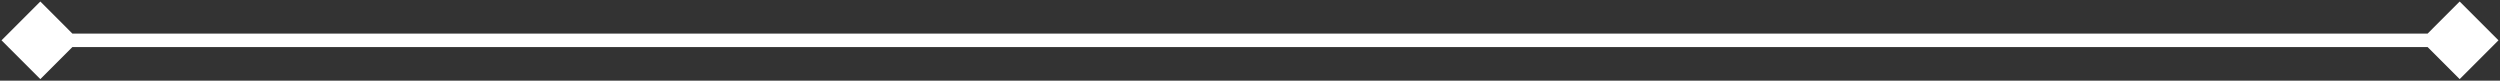 <svg width="558" height="18" viewBox="0 0 558 18" fill="none" xmlns="http://www.w3.org/2000/svg">
<rect x="0" y="0" width="558" height="18" fill="#333333" stroke="none"/>
<path d="M0.34 9L9 17.66L17.66 9L9 0.34L0.34 9ZM557.66 9L549 0.34L540.34 9L549 17.66L557.66 9ZM9 10.5C9.749 10.5 10.497 10.5 11.243 10.5C11.99 10.5 12.736 10.5 13.48 10.5C14.225 10.5 14.968 10.5 15.711 10.5C16.453 10.5 17.195 10.5 17.935 10.5C18.676 10.5 19.415 10.5 20.153 10.5C20.892 10.5 21.629 10.5 22.365 10.5C23.101 10.5 23.837 10.5 24.571 10.5C25.305 10.5 26.038 10.5 26.77 10.5C27.502 10.5 28.233 10.5 28.963 10.5C29.693 10.5 30.422 10.5 31.15 10.5C31.878 10.5 32.604 10.5 33.33 10.5C34.056 10.5 34.781 10.5 35.504 10.5C36.228 10.5 36.951 10.5 37.672 10.5C38.394 10.5 39.115 10.5 39.834 10.5C40.554 10.5 41.272 10.5 41.99 10.5C42.707 10.5 43.424 10.5 44.139 10.5C44.855 10.5 45.569 10.5 46.282 10.5C46.996 10.5 47.708 10.5 48.419 10.5C49.131 10.5 49.841 10.5 50.55 10.5C51.26 10.5 51.968 10.5 52.675 10.5C53.382 10.5 54.088 10.5 54.794 10.5C55.499 10.5 56.203 10.5 56.906 10.5C57.609 10.5 58.311 10.5 59.012 10.5C59.713 10.5 60.413 10.5 61.112 10.5C61.811 10.5 62.509 10.5 63.206 10.5C63.903 10.5 64.599 10.5 65.294 10.5C65.989 10.5 66.683 10.5 67.376 10.5C68.069 10.5 68.76 10.5 69.451 10.5C70.142 10.5 70.832 10.5 71.521 10.5C72.21 10.5 72.897 10.5 73.584 10.5C74.271 10.5 74.957 10.5 75.641 10.5C76.326 10.5 77.01 10.5 77.693 10.5C78.375 10.5 79.057 10.5 79.738 10.5C80.418 10.5 81.098 10.5 81.777 10.5C82.456 10.5 83.133 10.5 83.81 10.5C84.487 10.5 85.162 10.5 85.837 10.5C86.512 10.5 87.185 10.5 87.858 10.5C88.531 10.5 89.202 10.5 89.873 10.5C90.543 10.5 91.213 10.5 91.882 10.5C92.55 10.5 93.218 10.5 93.885 10.5C94.551 10.5 95.217 10.5 95.882 10.5C96.546 10.5 97.21 10.5 97.872 10.5C98.535 10.5 99.197 10.5 99.857 10.5C100.518 10.5 101.178 10.5 101.836 10.5C102.495 10.5 103.152 10.5 103.809 10.5C104.466 10.5 105.121 10.5 105.776 10.5C106.431 10.5 107.084 10.5 107.737 10.5C108.39 10.5 109.041 10.5 109.692 10.5C110.343 10.5 110.992 10.5 111.641 10.5C112.29 10.5 112.938 10.5 113.584 10.5C114.231 10.5 114.877 10.5 115.522 10.5C116.166 10.5 116.81 10.5 117.453 10.5C118.096 10.5 118.738 10.5 119.378 10.5C120.019 10.5 120.659 10.5 121.298 10.5C121.937 10.5 122.575 10.5 123.211 10.5C123.848 10.5 124.484 10.5 125.119 10.5C125.754 10.5 126.388 10.5 127.021 10.5C127.654 10.5 128.286 10.5 128.917 10.5C129.548 10.5 130.178 10.5 130.807 10.5C131.436 10.5 132.064 10.5 132.691 10.5C133.318 10.5 133.944 10.5 134.57 10.5C135.195 10.5 135.819 10.5 136.442 10.5C137.065 10.5 137.688 10.5 138.309 10.5C138.93 10.5 139.55 10.5 140.17 10.5C140.789 10.5 141.407 10.5 142.025 10.5C142.642 10.5 143.258 10.5 143.874 10.5C144.489 10.5 145.104 10.5 145.717 10.5C146.331 10.5 146.943 10.5 147.555 10.5C148.167 10.5 148.777 10.5 149.387 10.5C149.996 10.5 150.605 10.5 151.213 10.5C151.821 10.5 152.427 10.5 153.033 10.5C153.639 10.5 154.244 10.5 154.848 10.5C155.452 10.5 156.054 10.5 156.656 10.5C157.258 10.5 157.859 10.5 158.459 10.5C159.059 10.5 159.659 10.5 160.257 10.5C160.855 10.5 161.452 10.5 162.048 10.5C162.644 10.5 163.24 10.5 163.834 10.5C164.428 10.5 165.022 10.5 165.614 10.5C166.207 10.5 166.798 10.5 167.389 10.5C167.979 10.5 168.569 10.5 169.157 10.5C169.746 10.5 170.333 10.5 170.92 10.5C171.507 10.5 172.093 10.5 172.677 10.5C173.262 10.5 173.846 10.5 174.429 10.5C175.012 10.5 175.594 10.5 176.175 10.5C176.756 10.5 177.336 10.5 177.915 10.5C178.494 10.5 179.073 10.5 179.65 10.5C180.227 10.5 180.803 10.5 181.379 10.5C181.954 10.5 182.529 10.5 183.102 10.5C183.676 10.5 184.248 10.5 184.82 10.5C185.392 10.5 185.962 10.5 186.532 10.5C187.102 10.5 187.671 10.5 188.238 10.5C188.806 10.5 189.373 10.5 189.939 10.5C190.505 10.5 191.07 10.5 191.635 10.5C192.199 10.5 192.762 10.5 193.324 10.5C193.886 10.5 194.448 10.5 195.008 10.5C195.569 10.5 196.128 10.5 196.687 10.5C197.245 10.5 197.803 10.5 198.36 10.5C198.916 10.5 199.472 10.5 200.027 10.5C200.582 10.5 201.136 10.5 201.689 10.5C202.242 10.5 202.794 10.5 203.345 10.5C203.896 10.5 204.446 10.5 204.996 10.5C205.545 10.5 206.093 10.5 206.641 10.5C207.188 10.5 207.735 10.5 208.281 10.5C208.826 10.5 209.371 10.5 209.915 10.5C210.458 10.5 211.001 10.5 211.543 10.5C212.085 10.5 212.626 10.5 213.166 10.5C213.707 10.5 214.246 10.5 214.784 10.5C215.322 10.5 215.86 10.5 216.396 10.5C216.933 10.5 217.468 10.5 218.003 10.5C218.538 10.5 219.071 10.5 219.604 10.5C220.137 10.5 220.669 10.5 221.2 10.5C221.731 10.5 222.261 10.5 222.79 10.5C223.319 10.5 223.848 10.5 224.375 10.5C224.902 10.5 225.429 10.5 225.954 10.5C226.48 10.5 227.005 10.5 227.528 10.5C228.052 10.5 228.575 10.5 229.097 10.5C229.619 10.5 230.14 10.5 230.66 10.5C231.18 10.5 231.699 10.5 232.218 10.5C232.736 10.5 233.254 10.5 233.77 10.5C234.287 10.5 234.802 10.5 235.317 10.5C235.832 10.5 236.346 10.5 236.859 10.5C237.372 10.5 237.884 10.5 238.395 10.5C238.906 10.5 239.416 10.5 239.926 10.5C240.435 10.5 240.944 10.5 241.451 10.5C241.959 10.5 242.465 10.5 242.971 10.5C243.477 10.5 243.982 10.5 244.486 10.5C244.99 10.5 245.493 10.5 245.995 10.5C246.498 10.5 246.999 10.5 247.499 10.5C248 10.5 248.5 10.5 248.998 10.5C249.497 10.5 249.995 10.5 250.492 10.5C250.989 10.5 251.485 10.5 251.98 10.5C252.475 10.5 252.969 10.5 253.463 10.5C253.956 10.5 254.449 10.5 254.94 10.5C255.432 10.5 255.923 10.5 256.413 10.5C256.902 10.5 257.391 10.5 257.88 10.5C258.368 10.5 258.855 10.5 259.341 10.5C259.828 10.5 260.313 10.5 260.798 10.5C261.282 10.5 261.766 10.5 262.249 10.5C262.732 10.5 263.214 10.5 263.695 10.5C264.176 10.5 264.656 10.5 265.136 10.5C265.615 10.5 266.094 10.5 266.571 10.5C267.049 10.5 267.526 10.5 268.002 10.5C268.478 10.5 268.953 10.5 269.427 10.5C269.901 10.5 270.374 10.5 270.847 10.5C271.319 10.5 271.791 10.5 272.261 10.5C272.732 10.5 273.202 10.5 273.671 10.5C274.14 10.5 274.608 10.5 275.075 10.5C275.543 10.5 276.009 10.5 276.474 10.5C276.94 10.5 277.405 10.5 277.868 10.5C278.332 10.5 278.795 10.5 279.257 10.5C279.719 10.5 280.181 10.5 280.641 10.5C281.101 10.5 281.561 10.5 282.02 10.5C282.478 10.5 282.936 10.5 283.393 10.5C283.85 10.5 284.306 10.5 284.761 10.5C285.216 10.5 285.671 10.5 286.124 10.5C286.578 10.5 287.031 10.5 287.482 10.5C287.934 10.5 288.385 10.5 288.835 10.5C289.286 10.5 289.735 10.5 290.183 10.5C290.632 10.5 291.079 10.5 291.526 10.5C291.973 10.5 292.419 10.5 292.864 10.5C293.309 10.5 293.753 10.5 294.196 10.5C294.64 10.5 295.082 10.5 295.524 10.5C295.966 10.5 296.406 10.5 296.846 10.5C297.286 10.5 297.726 10.5 298.164 10.5C298.602 10.5 299.04 10.5 299.476 10.5C299.913 10.5 300.349 10.5 300.784 10.5C301.219 10.5 301.653 10.5 302.086 10.5C302.519 10.5 302.952 10.5 303.383 10.5C303.815 10.5 304.246 10.5 304.676 10.5C305.106 10.5 305.535 10.5 305.963 10.5C306.391 10.5 306.819 10.5 307.245 10.5C307.672 10.5 308.098 10.5 308.523 10.5C308.948 10.5 309.372 10.5 309.795 10.5C310.218 10.5 310.641 10.5 311.063 10.5C311.484 10.5 311.905 10.5 312.325 10.5C312.745 10.5 313.164 10.5 313.583 10.5C314.001 10.5 314.418 10.5 314.835 10.5C315.252 10.5 315.668 10.5 316.083 10.5C316.498 10.5 316.912 10.5 317.325 10.5C317.739 10.5 318.151 10.5 318.563 10.5C318.975 10.5 319.386 10.5 319.796 10.5C320.206 10.5 320.615 10.5 321.024 10.5C321.432 10.5 321.84 10.5 322.247 10.5C322.654 10.5 323.06 10.5 323.465 10.5C323.87 10.5 324.275 10.5 324.678 10.5C325.082 10.5 325.485 10.5 325.887 10.5C326.289 10.5 326.69 10.5 327.09 10.5C327.491 10.5 327.89 10.5 328.289 10.5C328.688 10.5 329.086 10.5 329.483 10.5C329.88 10.5 330.276 10.5 330.672 10.5C331.067 10.5 331.462 10.5 331.856 10.5C332.25 10.5 332.643 10.5 333.035 10.5C333.427 10.5 333.819 10.5 334.21 10.5C334.6 10.5 334.99 10.5 335.379 10.5C335.768 10.5 336.157 10.5 336.544 10.5C336.931 10.5 337.318 10.5 337.704 10.5C338.09 10.5 338.475 10.5 338.859 10.5C339.244 10.5 339.627 10.5 340.01 10.5C340.392 10.5 340.774 10.5 341.156 10.5C341.537 10.5 341.917 10.5 342.296 10.5C342.676 10.5 343.055 10.5 343.433 10.5C343.811 10.5 344.188 10.5 344.564 10.5C344.94 10.5 345.316 10.5 345.691 10.5C346.065 10.5 346.439 10.5 346.813 10.5C347.186 10.5 347.558 10.5 347.93 10.5C348.302 10.5 348.672 10.5 349.042 10.5C349.412 10.5 349.782 10.5 350.15 10.5C350.519 10.5 350.886 10.5 351.253 10.5C351.62 10.5 351.986 10.5 352.352 10.5C352.717 10.5 353.082 10.5 353.445 10.5C353.809 10.5 354.172 10.5 354.534 10.5C354.897 10.5 355.258 10.5 355.619 10.5C355.979 10.5 356.339 10.5 356.698 10.5C357.057 10.5 357.416 10.5 357.773 10.5C358.131 10.5 358.488 10.5 358.844 10.5C359.2 10.5 359.555 10.5 359.909 10.5C360.264 10.5 360.618 10.5 360.971 10.5C361.324 10.5 361.676 10.5 362.027 10.5C362.378 10.5 362.729 10.5 363.079 10.5C363.429 10.5 363.778 10.5 364.126 10.5C364.474 10.5 364.822 10.5 365.169 10.5C365.516 10.5 365.862 10.5 366.207 10.5C366.552 10.5 366.897 10.5 367.24 10.5C367.584 10.5 367.927 10.5 368.269 10.5C368.611 10.5 368.953 10.5 369.293 10.5C369.634 10.5 369.974 10.5 370.313 10.5C370.652 10.5 370.991 10.5 371.328 10.5C371.666 10.5 372.003 10.5 372.339 10.5C372.675 10.5 373.01 10.5 373.345 10.5C373.68 10.5 374.014 10.5 374.347 10.5C374.68 10.5 375.012 10.5 375.344 10.5C375.675 10.5 376.006 10.5 376.336 10.5C376.666 10.5 376.996 10.5 377.324 10.5C377.653 10.5 377.981 10.5 378.308 10.5C378.635 10.5 378.961 10.5 379.287 10.5C379.612 10.5 379.937 10.5 380.261 10.5C380.585 10.5 380.909 10.5 381.231 10.5C381.554 10.5 381.876 10.5 382.197 10.5C382.518 10.5 382.838 10.5 383.158 10.5C383.478 10.5 383.796 10.5 384.115 10.5C384.433 10.5 384.75 10.5 385.067 10.5C385.384 10.5 385.699 10.5 386.015 10.5C386.33 10.5 386.644 10.5 386.958 10.5C387.272 10.5 387.585 10.5 387.897 10.5C388.209 10.5 388.521 10.5 388.831 10.5C389.142 10.5 389.452 10.5 389.761 10.5C390.071 10.5 390.379 10.5 390.687 10.5C390.995 10.5 391.302 10.5 391.608 10.5C391.915 10.5 392.22 10.5 392.525 10.5C392.83 10.5 393.134 10.5 393.438 10.5C393.741 10.5 394.044 10.5 394.346 10.5C394.648 10.5 394.949 10.5 395.25 10.5C395.55 10.5 395.85 10.5 396.149 10.5C396.448 10.5 396.747 10.5 397.044 10.5C397.342 10.5 397.639 10.5 397.935 10.5C398.231 10.5 398.527 10.5 398.822 10.5C399.116 10.5 399.41 10.5 399.704 10.5C399.997 10.5 400.29 10.5 400.582 10.5C400.874 10.5 401.165 10.5 401.455 10.5C401.746 10.5 402.035 10.5 402.324 10.5C402.613 10.5 402.902 10.5 403.189 10.5C403.477 10.5 403.764 10.5 404.05 10.5C404.336 10.5 404.621 10.5 404.906 10.5C405.191 10.5 405.475 10.5 405.758 10.5C406.042 10.5 406.324 10.5 406.606 10.5C406.888 10.5 407.169 10.5 407.45 10.5C407.73 10.5 408.01 10.5 408.289 10.5C408.568 10.5 408.846 10.5 409.124 10.5C409.402 10.5 409.679 10.5 409.955 10.5C410.231 10.5 410.507 10.5 410.782 10.5C411.056 10.5 411.331 10.5 411.604 10.5C411.878 10.5 412.15 10.5 412.422 10.5C412.694 10.5 412.966 10.5 413.236 10.5C413.507 10.5 413.777 10.5 414.046 10.5C414.315 10.5 414.584 10.5 414.852 10.5C415.12 10.5 415.387 10.5 415.653 10.5C415.92 10.5 416.186 10.5 416.451 10.5C416.716 10.5 416.98 10.5 417.244 10.5C417.507 10.5 417.77 10.5 418.033 10.5C418.295 10.5 418.557 10.5 418.818 10.5C419.079 10.5 419.339 10.5 419.598 10.5C419.858 10.5 420.117 10.5 420.375 10.5C420.633 10.5 420.891 10.5 421.147 10.5C421.404 10.5 421.66 10.5 421.916 10.5C422.171 10.5 422.426 10.5 422.68 10.5C422.934 10.5 423.188 10.5 423.44 10.5C423.693 10.5 423.945 10.5 424.196 10.5C424.448 10.5 424.698 10.5 424.948 10.5C425.198 10.5 425.448 10.5 425.696 10.5C425.945 10.5 426.193 10.5 426.44 10.5C426.687 10.5 426.934 10.5 427.18 10.5C427.426 10.5 427.671 10.5 427.916 10.5C428.16 10.5 428.404 10.5 428.647 10.5C428.891 10.5 429.133 10.5 429.375 10.5C429.617 10.5 429.858 10.5 430.099 10.5C430.339 10.5 430.579 10.5 430.819 10.5C431.058 10.5 431.296 10.5 431.534 10.5C431.772 10.5 432.009 10.5 432.246 10.5C432.482 10.5 432.718 10.5 432.953 10.5C433.189 10.5 433.423 10.5 433.657 10.5C433.891 10.5 434.124 10.5 434.357 10.5C434.589 10.5 434.821 10.5 435.052 10.5C435.284 10.5 435.514 10.5 435.744 10.5C435.974 10.5 436.203 10.5 436.432 10.5C436.661 10.5 436.888 10.5 437.116 10.5C437.343 10.5 437.57 10.5 437.796 10.5C438.022 10.5 438.247 10.5 438.472 10.5C438.696 10.5 438.92 10.5 439.144 10.5C439.367 10.5 439.59 10.5 439.812 10.5C440.034 10.5 440.255 10.5 440.476 10.5C440.697 10.5 440.917 10.5 441.136 10.5C441.356 10.5 441.575 10.5 441.793 10.5C442.011 10.5 442.228 10.5 442.445 10.5C442.662 10.5 442.878 10.5 443.094 10.5C443.31 10.5 443.524 10.5 443.739 10.5C443.953 10.5 444.167 10.5 444.38 10.5C444.593 10.5 444.805 10.5 445.017 10.5C445.228 10.5 445.44 10.5 445.65 10.5C445.86 10.5 446.07 10.5 446.279 10.5C446.489 10.5 446.697 10.5 446.905 10.5C447.113 10.5 447.32 10.5 447.527 10.5C447.733 10.5 447.939 10.5 448.145 10.5C448.35 10.5 448.555 10.5 448.759 10.5C448.963 10.5 449.166 10.5 449.369 10.5C449.572 10.5 449.774 10.5 449.976 10.5C450.177 10.5 450.378 10.5 450.578 10.5C450.779 10.5 450.978 10.5 451.177 10.5C451.376 10.5 451.575 10.5 451.772 10.5C451.97 10.5 452.167 10.5 452.364 10.5C452.56 10.5 452.756 10.5 452.952 10.5C453.147 10.5 453.341 10.5 453.535 10.5C453.729 10.5 453.923 10.5 454.116 10.5C454.308 10.5 454.501 10.5 454.692 10.5C454.884 10.5 455.075 10.5 455.265 10.5C455.455 10.5 455.645 10.5 455.834 10.5C456.023 10.5 456.211 10.5 456.399 10.5C456.587 10.5 456.774 10.5 456.961 10.5C457.147 10.5 457.333 10.5 457.519 10.5C457.704 10.5 457.889 10.5 458.073 10.5C458.257 10.5 458.441 10.5 458.624 10.5C458.807 10.5 458.989 10.5 459.171 10.5C459.352 10.5 459.533 10.5 459.714 10.5C459.894 10.5 460.074 10.5 460.253 10.5C460.433 10.5 460.611 10.5 460.789 10.5C460.967 10.5 461.145 10.5 461.322 10.5C461.499 10.5 461.675 10.5 461.85 10.5C462.026 10.5 462.201 10.5 462.376 10.5C462.55 10.5 462.724 10.5 462.897 10.5C463.07 10.5 463.243 10.5 463.415 10.5C463.587 10.5 463.758 10.5 463.929 10.5C464.1 10.5 464.27 10.5 464.44 10.5C464.609 10.5 464.779 10.5 464.947 10.5C465.115 10.5 465.283 10.5 465.45 10.5C465.618 10.5 465.784 10.5 465.95 10.5C466.116 10.5 466.282 10.5 466.447 10.5C466.612 10.5 466.776 10.5 466.94 10.5C467.103 10.5 467.266 10.5 467.429 10.5C467.592 10.5 467.753 10.5 467.915 10.5C468.076 10.5 468.237 10.5 468.397 10.5C468.557 10.5 468.717 10.5 468.876 10.5C469.035 10.5 469.193 10.5 469.351 10.5C469.509 10.5 469.666 10.5 469.823 10.5C469.979 10.5 470.135 10.5 470.291 10.5C470.446 10.5 470.601 10.5 470.756 10.5C470.91 10.5 471.064 10.5 471.217 10.5C471.37 10.5 471.523 10.5 471.675 10.5C471.827 10.5 471.978 10.5 472.129 10.5C472.28 10.5 472.43 10.5 472.58 10.5C472.73 10.5 472.879 10.5 473.027 10.5C473.176 10.5 473.324 10.5 473.471 10.5C473.619 10.5 473.766 10.5 473.912 10.5C474.058 10.5 474.204 10.5 474.349 10.5C474.494 10.5 474.639 10.5 474.783 10.5C474.927 10.5 475.07 10.5 475.213 10.5C475.356 10.5 475.498 10.5 475.64 10.5C475.782 10.5 475.923 10.5 476.063 10.5C476.204 10.5 476.344 10.5 476.483 10.5C476.623 10.5 476.762 10.5 476.9 10.5C477.039 10.5 477.176 10.5 477.314 10.5C477.451 10.5 477.587 10.5 477.724 10.5C477.86 10.5 477.995 10.5 478.13 10.5C478.265 10.5 478.4 10.5 478.534 10.5C478.667 10.5 478.801 10.5 478.934 10.5C479.066 10.5 479.198 10.5 479.33 10.5C479.462 10.5 479.593 10.5 479.723 10.5C479.854 10.5 479.984 10.5 480.113 10.5C480.243 10.5 480.372 10.5 480.5 10.5C480.628 10.5 480.756 10.5 480.884 10.5C481.011 10.5 481.137 10.5 481.264 10.5C481.39 10.5 481.515 10.5 481.64 10.5C481.765 10.5 481.89 10.5 482.014 10.5C482.138 10.5 482.261 10.5 482.384 10.5C482.507 10.5 482.629 10.5 482.751 10.5C482.873 10.5 482.994 10.5 483.115 10.5C483.236 10.5 483.356 10.5 483.475 10.5C483.595 10.5 483.714 10.5 483.833 10.5C483.951 10.5 484.069 10.5 484.187 10.5C484.304 10.5 484.421 10.5 484.538 10.5C484.654 10.5 484.77 10.5 484.885 10.5C485.001 10.5 485.115 10.5 485.23 10.5C485.344 10.5 485.458 10.5 485.571 10.5C485.684 10.5 485.797 10.5 485.909 10.5C486.021 10.5 486.133 10.5 486.244 10.5C486.355 10.5 486.465 10.5 486.575 10.5C486.685 10.5 486.795 10.5 486.904 10.5C487.013 10.5 487.121 10.5 487.229 10.5C487.337 10.5 487.444 10.5 487.551 10.5C487.658 10.5 487.764 10.5 487.87 10.5C487.976 10.5 488.081 10.5 488.186 10.5C488.291 10.5 488.395 10.5 488.499 10.5C488.603 10.5 488.706 10.5 488.809 10.5C488.911 10.5 489.013 10.5 489.115 10.5C489.217 10.5 489.318 10.5 489.418 10.5C489.519 10.5 489.619 10.5 489.719 10.5C489.818 10.5 489.918 10.5 490.016 10.5C490.115 10.5 490.213 10.5 490.31 10.5C490.408 10.5 490.505 10.5 490.601 10.5C490.698 10.5 490.794 10.5 490.889 10.5C490.985 10.5 491.08 10.5 491.174 10.5C491.269 10.5 491.363 10.5 491.456 10.5C491.55 10.5 491.643 10.5 491.735 10.5C491.827 10.5 491.919 10.5 492.011 10.5C492.102 10.5 492.193 10.5 492.284 10.5C492.374 10.5 492.464 10.5 492.553 10.5C492.643 10.5 492.732 10.5 492.82 10.5C492.909 10.5 492.997 10.5 493.084 10.5C493.171 10.5 493.258 10.5 493.345 10.5C493.431 10.5 493.517 10.5 493.603 10.5C493.688 10.5 493.773 10.5 493.857 10.5C493.942 10.5 494.026 10.5 494.109 10.5C494.193 10.5 494.276 10.5 494.358 10.5C494.441 10.5 494.522 10.5 494.604 10.5C494.685 10.5 494.766 10.5 494.847 10.5C494.927 10.5 495.007 10.5 495.087 10.5C495.166 10.5 495.246 10.5 495.324 10.5C495.403 10.5 495.481 10.5 495.558 10.5C495.636 10.5 495.713 10.5 495.789 10.5C495.866 10.5 495.942 10.5 496.018 10.5C496.093 10.5 496.169 10.5 496.243 10.5C496.318 10.5 496.392 10.5 496.466 10.5C496.539 10.5 496.613 10.5 496.685 10.5C496.758 10.5 496.83 10.5 496.902 10.5C496.974 10.5 497.045 10.5 497.116 10.5C497.187 10.5 497.257 10.5 497.327 10.5C497.397 10.5 497.466 10.5 497.535 10.5C497.604 10.5 497.673 10.5 497.741 10.5C497.809 10.5 497.876 10.5 497.943 10.5C498.01 10.5 498.077 10.5 498.143 10.5C498.209 10.5 498.275 10.5 498.34 10.5C498.405 10.5 498.469 10.5 498.534 10.5C498.598 10.5 498.662 10.5 498.725 10.5C498.788 10.5 498.851 10.5 498.913 10.5C498.976 10.5 499.038 10.5 499.099 10.5C499.16 10.5 499.221 10.5 499.282 10.5C499.342 10.5 499.402 10.5 499.462 10.5C499.521 10.5 499.581 10.5 499.639 10.5C499.698 10.5 499.756 10.5 499.814 10.5C499.871 10.5 499.929 10.5 499.985 10.5C500.042 10.5 500.099 10.5 500.154 10.5C500.21 10.5 500.266 10.5 500.321 10.5C500.376 10.5 500.43 10.5 500.484 10.5C500.538 10.5 500.592 10.5 500.645 10.5C500.698 10.5 500.751 10.5 500.803 10.5C500.856 10.5 500.907 10.5 500.959 10.5C501.01 10.5 501.061 10.5 501.111 10.5C501.162 10.5 501.212 10.5 501.261 10.5C501.311 10.5 501.36 10.5 501.409 10.5C501.457 10.5 501.506 10.5 501.553 10.5C501.601 10.5 501.649 10.5 501.695 10.5C501.742 10.5 501.789 10.5 501.835 10.5C501.881 10.5 501.926 10.5 501.972 10.5C502.017 10.5 502.061 10.5 502.106 10.5C502.15 10.5 502.194 10.5 502.237 10.5C502.28 10.5 502.323 10.5 502.366 10.5C502.408 10.5 502.45 10.5 502.492 10.5C502.534 10.5 502.575 10.5 502.615 10.5C502.656 10.5 502.697 10.5 502.736 10.5C502.776 10.5 502.816 10.5 502.855 10.5C502.894 10.5 502.932 10.5 502.97 10.5C503.009 10.5 503.046 10.5 503.084 10.5C503.121 10.5 503.158 10.5 503.194 10.5C503.231 10.5 503.267 10.5 503.302 10.5C503.338 10.5 503.373 10.5 503.408 10.5C503.442 10.5 503.477 10.5 503.511 10.5C503.545 10.5 503.578 10.5 503.611 10.5C503.644 10.5 503.677 10.5 503.709 10.5C503.741 10.5 503.773 10.5 503.804 10.5C503.836 10.5 503.866 10.5 503.897 10.5C503.927 10.5 503.958 10.5 503.987 10.5C504.017 10.5 504.046 10.5 504.075 10.5C504.104 10.5 504.132 10.5 504.16 10.5C504.188 10.5 504.216 10.5 504.243 10.5C504.27 10.5 504.297 10.5 504.323 10.5C504.35 10.5 504.376 10.5 504.401 10.5C504.427 10.5 504.452 10.5 504.477 10.5C504.501 10.5 504.526 10.5 504.55 10.5C504.573 10.5 504.597 10.5 504.62 10.5C504.643 10.5 504.666 10.5 504.688 10.5C504.71 10.5 504.732 10.5 504.754 10.5C504.775 10.5 504.796 10.5 504.817 10.5C504.837 10.5 504.858 10.5 504.878 10.5C504.897 10.5 504.917 10.5 504.936 10.5C504.955 10.5 504.974 10.5 504.992 10.5C505.01 10.5 505.028 10.5 505.045 10.5C505.063 10.5 505.08 10.5 505.097 10.5C505.113 10.5 505.129 10.5 505.145 10.5C505.161 10.5 505.177 10.5 505.192 10.5C505.207 10.5 505.221 10.5 505.236 10.5C505.25 10.5 505.264 10.5 505.277 10.5C505.291 10.5 505.304 10.5 505.317 10.5C505.329 10.5 505.342 10.5 505.354 10.5C505.366 10.5 505.377 10.5 505.388 10.5V7.5C505.377 7.5 505.366 7.5 505.354 7.5C505.342 7.5 505.329 7.5 505.317 7.5C505.304 7.5 505.291 7.5 505.277 7.5C505.264 7.5 505.25 7.5 505.236 7.5C505.221 7.5 505.207 7.5 505.192 7.5C505.177 7.5 505.161 7.5 505.145 7.5C505.129 7.5 505.113 7.5 505.097 7.5C505.08 7.5 505.063 7.5 505.045 7.5C505.028 7.5 505.01 7.5 504.992 7.5C504.974 7.5 504.955 7.5 504.936 7.5C504.917 7.5 504.897 7.5 504.878 7.5C504.858 7.5 504.837 7.5 504.817 7.5C504.796 7.5 504.775 7.5 504.754 7.5C504.732 7.5 504.71 7.5 504.688 7.5C504.666 7.5 504.643 7.5 504.62 7.5C504.597 7.5 504.573 7.5 504.55 7.5C504.526 7.5 504.501 7.5 504.477 7.5C504.452 7.5 504.427 7.5 504.401 7.5C504.376 7.5 504.35 7.5 504.323 7.5C504.297 7.5 504.27 7.5 504.243 7.5C504.216 7.5 504.188 7.5 504.16 7.5C504.132 7.5 504.104 7.5 504.075 7.5C504.046 7.5 504.017 7.5 503.987 7.5C503.958 7.5 503.927 7.5 503.897 7.5C503.866 7.5 503.836 7.5 503.804 7.5C503.773 7.5 503.741 7.5 503.709 7.5C503.677 7.5 503.644 7.5 503.611 7.5C503.578 7.5 503.545 7.5 503.511 7.5C503.477 7.5 503.442 7.5 503.408 7.5C503.373 7.5 503.338 7.5 503.302 7.5C503.267 7.5 503.231 7.5 503.194 7.5C503.158 7.5 503.121 7.5 503.084 7.5C503.046 7.5 503.009 7.5 502.97 7.5C502.932 7.5 502.894 7.5 502.855 7.5C502.816 7.5 502.776 7.5 502.736 7.5C502.697 7.5 502.656 7.5 502.615 7.5C502.575 7.5 502.534 7.5 502.492 7.5C502.45 7.5 502.408 7.5 502.366 7.5C502.323 7.5 502.28 7.5 502.237 7.5C502.194 7.5 502.15 7.5 502.106 7.5C502.061 7.5 502.017 7.5 501.972 7.5C501.926 7.5 501.881 7.5 501.835 7.5C501.789 7.5 501.742 7.5 501.695 7.5C501.649 7.5 501.601 7.5 501.553 7.5C501.506 7.5 501.457 7.5 501.409 7.5C501.36 7.5 501.311 7.5 501.261 7.5C501.212 7.5 501.162 7.5 501.111 7.5C501.061 7.5 501.01 7.5 500.959 7.5C500.907 7.5 500.856 7.5 500.803 7.5C500.751 7.5 500.698 7.5 500.645 7.5C500.592 7.5 500.538 7.5 500.484 7.5C500.43 7.5 500.376 7.5 500.321 7.5C500.266 7.5 500.21 7.5 500.154 7.5C500.099 7.5 500.042 7.5 499.985 7.5C499.929 7.5 499.871 7.5 499.814 7.5C499.756 7.5 499.698 7.5 499.639 7.5C499.581 7.5 499.521 7.5 499.462 7.5C499.402 7.5 499.342 7.5 499.282 7.5C499.221 7.5 499.16 7.5 499.099 7.5C499.038 7.5 498.976 7.5 498.913 7.5C498.851 7.5 498.788 7.5 498.725 7.5C498.662 7.5 498.598 7.5 498.534 7.5C498.469 7.5 498.405 7.5 498.34 7.5C498.275 7.5 498.209 7.5 498.143 7.5C498.077 7.5 498.01 7.5 497.943 7.5C497.876 7.5 497.809 7.5 497.741 7.5C497.673 7.5 497.604 7.5 497.535 7.5C497.466 7.5 497.397 7.5 497.327 7.5C497.257 7.5 497.187 7.5 497.116 7.5C497.045 7.5 496.974 7.5 496.902 7.5C496.83 7.5 496.758 7.5 496.685 7.5C496.613 7.5 496.539 7.5 496.466 7.5C496.392 7.5 496.318 7.5 496.243 7.5C496.169 7.5 496.093 7.5 496.018 7.5C495.942 7.5 495.866 7.5 495.789 7.5C495.713 7.5 495.636 7.5 495.558 7.5C495.481 7.5 495.403 7.5 495.324 7.5C495.246 7.5 495.166 7.5 495.087 7.5C495.007 7.5 494.927 7.5 494.847 7.5C494.766 7.5 494.685 7.5 494.604 7.5C494.522 7.5 494.441 7.5 494.358 7.5C494.276 7.5 494.193 7.5 494.109 7.5C494.026 7.5 493.942 7.5 493.857 7.5C493.773 7.5 493.688 7.5 493.603 7.5C493.517 7.5 493.431 7.5 493.345 7.5C493.258 7.5 493.171 7.5 493.084 7.5C492.997 7.5 492.909 7.5 492.82 7.5C492.732 7.5 492.643 7.5 492.553 7.5C492.464 7.5 492.374 7.5 492.284 7.5C492.193 7.5 492.102 7.5 492.011 7.5C491.919 7.5 491.827 7.5 491.735 7.5C491.643 7.5 491.55 7.5 491.456 7.5C491.363 7.5 491.269 7.5 491.174 7.5C491.08 7.5 490.985 7.5 490.889 7.5C490.794 7.5 490.698 7.5 490.601 7.5C490.505 7.5 490.408 7.5 490.31 7.5C490.213 7.5 490.115 7.5 490.016 7.5C489.918 7.5 489.818 7.5 489.719 7.5C489.619 7.5 489.519 7.5 489.418 7.5C489.318 7.5 489.217 7.5 489.115 7.5C489.013 7.5 488.911 7.5 488.809 7.5C488.706 7.5 488.603 7.5 488.499 7.5C488.395 7.5 488.291 7.5 488.186 7.5C488.081 7.5 487.976 7.5 487.87 7.5C487.764 7.5 487.658 7.5 487.551 7.5C487.444 7.5 487.337 7.5 487.229 7.5C487.121 7.5 487.013 7.5 486.904 7.5C486.795 7.5 486.685 7.5 486.575 7.5C486.465 7.5 486.355 7.5 486.244 7.5C486.133 7.5 486.021 7.5 485.909 7.5C485.797 7.5 485.684 7.5 485.571 7.5C485.458 7.5 485.344 7.5 485.23 7.5C485.115 7.5 485.001 7.5 484.885 7.5C484.77 7.5 484.654 7.5 484.538 7.5C484.421 7.5 484.304 7.5 484.187 7.5C484.069 7.5 483.951 7.5 483.833 7.5C483.714 7.5 483.595 7.5 483.475 7.5C483.356 7.5 483.236 7.5 483.115 7.5C482.994 7.5 482.873 7.5 482.751 7.5C482.629 7.5 482.507 7.5 482.384 7.5C482.261 7.5 482.138 7.5 482.014 7.5C481.89 7.5 481.765 7.5 481.64 7.5C481.515 7.5 481.39 7.5 481.264 7.5C481.137 7.5 481.011 7.5 480.884 7.5C480.756 7.5 480.628 7.5 480.5 7.5C480.372 7.5 480.243 7.5 480.113 7.5C479.984 7.5 479.854 7.5 479.723 7.5C479.593 7.5 479.462 7.5 479.33 7.5C479.198 7.5 479.066 7.5 478.934 7.5C478.801 7.5 478.667 7.5 478.534 7.5C478.4 7.5 478.265 7.5 478.13 7.5C477.995 7.5 477.86 7.5 477.724 7.5C477.587 7.5 477.451 7.5 477.314 7.5C477.176 7.5 477.039 7.5 476.9 7.5C476.762 7.5 476.623 7.5 476.483 7.5C476.344 7.5 476.204 7.5 476.063 7.5C475.923 7.5 475.782 7.5 475.64 7.5C475.498 7.5 475.356 7.5 475.213 7.5C475.07 7.5 474.927 7.5 474.783 7.5C474.639 7.5 474.494 7.5 474.349 7.5C474.204 7.5 474.058 7.5 473.912 7.5C473.766 7.5 473.619 7.5 473.471 7.5C473.324 7.5 473.176 7.5 473.027 7.5C472.879 7.5 472.73 7.5 472.58 7.5C472.43 7.5 472.28 7.5 472.129 7.5C471.978 7.5 471.827 7.5 471.675 7.5C471.523 7.5 471.37 7.5 471.217 7.5C471.064 7.5 470.91 7.5 470.756 7.5C470.601 7.5 470.446 7.5 470.291 7.5C470.135 7.5 469.979 7.5 469.823 7.5C469.666 7.5 469.509 7.5 469.351 7.5C469.193 7.5 469.035 7.5 468.876 7.5C468.717 7.5 468.557 7.5 468.397 7.5C468.237 7.5 468.076 7.5 467.915 7.5C467.753 7.5 467.592 7.5 467.429 7.5C467.266 7.5 467.103 7.5 466.94 7.5C466.776 7.5 466.612 7.5 466.447 7.5C466.282 7.5 466.116 7.5 465.95 7.5C465.784 7.5 465.618 7.5 465.45 7.5C465.283 7.5 465.115 7.5 464.947 7.5C464.779 7.5 464.609 7.5 464.44 7.5C464.27 7.5 464.1 7.5 463.929 7.5C463.758 7.5 463.587 7.5 463.415 7.5C463.243 7.5 463.07 7.5 462.897 7.5C462.724 7.5 462.55 7.5 462.376 7.5C462.201 7.5 462.026 7.5 461.85 7.5C461.675 7.5 461.499 7.5 461.322 7.5C461.145 7.5 460.967 7.5 460.789 7.5C460.611 7.5 460.433 7.5 460.253 7.5C460.074 7.5 459.894 7.5 459.714 7.5C459.533 7.5 459.352 7.5 459.171 7.5C458.989 7.5 458.807 7.5 458.624 7.5C458.441 7.5 458.257 7.5 458.073 7.5C457.889 7.5 457.704 7.5 457.519 7.5C457.333 7.5 457.147 7.5 456.961 7.5C456.774 7.5 456.587 7.5 456.399 7.5C456.211 7.5 456.023 7.5 455.834 7.5C455.645 7.5 455.455 7.5 455.265 7.5C455.075 7.5 454.884 7.5 454.692 7.5C454.501 7.5 454.308 7.5 454.116 7.5C453.923 7.5 453.729 7.5 453.535 7.5C453.341 7.5 453.147 7.5 452.952 7.5C452.756 7.5 452.56 7.5 452.364 7.5C452.167 7.5 451.97 7.5 451.772 7.5C451.575 7.5 451.376 7.5 451.177 7.5C450.978 7.5 450.779 7.5 450.578 7.5C450.378 7.5 450.177 7.5 449.976 7.5C449.774 7.5 449.572 7.5 449.369 7.5C449.166 7.5 448.963 7.5 448.759 7.5C448.555 7.5 448.35 7.5 448.145 7.5C447.939 7.5 447.733 7.5 447.527 7.5C447.32 7.5 447.113 7.5 446.905 7.5C446.697 7.5 446.489 7.5 446.279 7.5C446.07 7.5 445.86 7.5 445.65 7.5C445.44 7.5 445.228 7.5 445.017 7.5C444.805 7.5 444.593 7.5 444.38 7.5C444.167 7.5 443.953 7.5 443.739 7.5C443.524 7.5 443.31 7.5 443.094 7.5C442.878 7.5 442.662 7.5 442.445 7.5C442.228 7.5 442.011 7.5 441.793 7.5C441.575 7.5 441.356 7.5 441.136 7.5C440.917 7.5 440.697 7.5 440.476 7.5C440.255 7.5 440.034 7.5 439.812 7.5C439.59 7.5 439.367 7.5 439.144 7.5C438.92 7.5 438.696 7.5 438.472 7.5C438.247 7.5 438.022 7.5 437.796 7.5C437.57 7.5 437.343 7.5 437.116 7.5C436.888 7.5 436.661 7.5 436.432 7.5C436.203 7.5 435.974 7.5 435.744 7.5C435.514 7.5 435.284 7.5 435.052 7.5C434.821 7.5 434.589 7.5 434.357 7.5C434.124 7.5 433.891 7.5 433.657 7.5C433.423 7.5 433.189 7.5 432.953 7.5C432.718 7.5 432.482 7.5 432.246 7.5C432.009 7.5 431.772 7.5 431.534 7.5C431.296 7.5 431.058 7.5 430.819 7.5C430.579 7.5 430.339 7.5 430.099 7.5C429.858 7.5 429.617 7.5 429.375 7.5C429.133 7.5 428.891 7.5 428.647 7.5C428.404 7.5 428.16 7.5 427.916 7.5C427.671 7.5 427.426 7.5 427.18 7.5C426.934 7.5 426.687 7.5 426.44 7.5C426.193 7.5 425.945 7.5 425.696 7.5C425.448 7.5 425.198 7.5 424.948 7.5C424.698 7.5 424.448 7.5 424.196 7.5C423.945 7.5 423.693 7.5 423.44 7.5C423.188 7.5 422.934 7.5 422.68 7.5C422.426 7.5 422.171 7.5 421.916 7.5C421.66 7.5 421.404 7.5 421.147 7.5C420.891 7.5 420.633 7.5 420.375 7.5C420.117 7.5 419.858 7.5 419.598 7.5C419.339 7.5 419.079 7.5 418.818 7.5C418.557 7.5 418.295 7.5 418.033 7.5C417.77 7.5 417.507 7.5 417.244 7.5C416.98 7.5 416.716 7.5 416.451 7.5C416.186 7.5 415.92 7.5 415.653 7.5C415.387 7.5 415.12 7.5 414.852 7.5C414.584 7.5 414.315 7.5 414.046 7.5C413.777 7.5 413.507 7.5 413.236 7.5C412.966 7.5 412.694 7.5 412.422 7.5C412.15 7.5 411.878 7.5 411.604 7.5C411.331 7.5 411.056 7.5 410.782 7.5C410.507 7.5 410.231 7.5 409.955 7.5C409.679 7.5 409.402 7.5 409.124 7.5C408.846 7.5 408.568 7.5 408.289 7.5C408.01 7.5 407.73 7.5 407.45 7.5C407.169 7.5 406.888 7.5 406.606 7.5C406.324 7.5 406.042 7.5 405.758 7.5C405.475 7.5 405.191 7.5 404.906 7.5C404.621 7.5 404.336 7.5 404.05 7.5C403.764 7.5 403.477 7.5 403.189 7.5C402.902 7.5 402.613 7.5 402.324 7.5C402.035 7.5 401.746 7.5 401.455 7.5C401.165 7.5 400.874 7.5 400.582 7.5C400.29 7.5 399.997 7.5 399.704 7.5C399.41 7.5 399.116 7.5 398.822 7.5C398.527 7.5 398.231 7.5 397.935 7.5C397.639 7.5 397.342 7.5 397.044 7.5C396.747 7.5 396.448 7.5 396.149 7.5C395.85 7.5 395.55 7.5 395.25 7.5C394.949 7.5 394.648 7.5 394.346 7.5C394.044 7.5 393.741 7.5 393.438 7.5C393.134 7.5 392.83 7.5 392.525 7.5C392.22 7.5 391.915 7.5 391.608 7.5C391.302 7.5 390.995 7.5 390.687 7.5C390.379 7.5 390.071 7.5 389.761 7.5C389.452 7.5 389.142 7.5 388.831 7.5C388.521 7.5 388.209 7.5 387.897 7.5C387.585 7.5 387.272 7.5 386.958 7.5C386.644 7.5 386.33 7.5 386.015 7.5C385.699 7.5 385.384 7.5 385.067 7.5C384.75 7.5 384.433 7.5 384.115 7.5C383.796 7.5 383.478 7.5 383.158 7.5C382.838 7.5 382.518 7.5 382.197 7.5C381.876 7.5 381.554 7.5 381.231 7.5C380.909 7.5 380.585 7.5 380.261 7.5C379.937 7.5 379.612 7.5 379.287 7.5C378.961 7.5 378.635 7.5 378.308 7.5C377.981 7.5 377.653 7.5 377.324 7.5C376.996 7.5 376.666 7.5 376.336 7.5C376.006 7.5 375.675 7.5 375.344 7.5C375.012 7.5 374.68 7.5 374.347 7.5C374.014 7.5 373.68 7.5 373.345 7.5C373.01 7.5 372.675 7.5 372.339 7.5C372.003 7.5 371.666 7.5 371.328 7.5C370.991 7.5 370.652 7.5 370.313 7.5C369.974 7.5 369.634 7.5 369.293 7.5C368.953 7.5 368.611 7.5 368.269 7.5C367.927 7.5 367.584 7.5 367.24 7.5C366.897 7.5 366.552 7.5 366.207 7.5C365.862 7.5 365.516 7.5 365.169 7.5C364.822 7.5 364.474 7.5 364.126 7.5C363.778 7.5 363.429 7.5 363.079 7.5C362.729 7.5 362.378 7.5 362.027 7.5C361.676 7.5 361.324 7.5 360.971 7.5C360.618 7.5 360.264 7.5 359.909 7.5C359.555 7.5 359.2 7.5 358.844 7.5C358.488 7.5 358.131 7.5 357.773 7.5C357.416 7.5 357.057 7.5 356.698 7.5C356.339 7.5 355.979 7.5 355.619 7.5C355.258 7.5 354.897 7.5 354.534 7.5C354.172 7.5 353.809 7.5 353.445 7.5C353.082 7.5 352.717 7.5 352.352 7.5C351.986 7.5 351.62 7.5 351.253 7.5C350.886 7.5 350.519 7.5 350.15 7.5C349.782 7.5 349.412 7.5 349.042 7.5C348.672 7.5 348.302 7.5 347.93 7.5C347.558 7.5 347.186 7.5 346.813 7.5C346.439 7.5 346.065 7.5 345.691 7.5C345.316 7.5 344.94 7.5 344.564 7.5C344.188 7.5 343.811 7.5 343.433 7.5C343.055 7.5 342.676 7.5 342.296 7.5C341.917 7.5 341.537 7.5 341.156 7.5C340.774 7.5 340.392 7.5 340.01 7.5C339.627 7.5 339.244 7.5 338.859 7.5C338.475 7.5 338.09 7.5 337.704 7.5C337.318 7.5 336.931 7.5 336.544 7.5C336.157 7.5 335.768 7.5 335.379 7.5C334.99 7.5 334.6 7.5 334.21 7.5C333.819 7.5 333.427 7.5 333.035 7.5C332.643 7.5 332.25 7.5 331.856 7.5C331.462 7.5 331.067 7.5 330.672 7.5C330.276 7.5 329.88 7.5 329.483 7.5C329.086 7.5 328.688 7.5 328.289 7.5C327.89 7.5 327.491 7.5 327.09 7.5C326.69 7.5 326.289 7.5 325.887 7.5C325.485 7.5 325.082 7.5 324.678 7.5C324.275 7.5 323.87 7.5 323.465 7.5C323.06 7.5 322.654 7.5 322.247 7.5C321.84 7.5 321.432 7.5 321.024 7.5C320.615 7.5 320.206 7.5 319.796 7.5C319.386 7.5 318.975 7.5 318.563 7.5C318.151 7.5 317.739 7.5 317.325 7.5C316.912 7.5 316.498 7.5 316.083 7.5C315.668 7.5 315.252 7.5 314.835 7.5C314.418 7.5 314.001 7.5 313.583 7.5C313.164 7.5 312.745 7.5 312.325 7.5C311.905 7.5 311.484 7.5 311.063 7.5C310.641 7.5 310.218 7.5 309.795 7.5C309.372 7.5 308.948 7.5 308.523 7.5C308.098 7.5 307.672 7.5 307.245 7.5C306.819 7.5 306.391 7.5 305.963 7.5C305.535 7.5 305.106 7.5 304.676 7.5C304.246 7.5 303.815 7.5 303.383 7.5C302.952 7.5 302.519 7.5 302.086 7.5C301.653 7.5 301.219 7.5 300.784 7.5C300.349 7.5 299.913 7.5 299.476 7.5C299.04 7.5 298.602 7.5 298.164 7.5C297.726 7.5 297.286 7.5 296.846 7.5C296.406 7.5 295.966 7.5 295.524 7.5C295.082 7.5 294.64 7.5 294.196 7.5C293.753 7.5 293.309 7.5 292.864 7.5C292.419 7.5 291.973 7.5 291.526 7.5C291.079 7.5 290.632 7.5 290.183 7.5C289.735 7.5 289.286 7.5 288.835 7.5C288.385 7.5 287.934 7.5 287.482 7.5C287.031 7.5 286.578 7.5 286.124 7.5C285.671 7.5 285.216 7.5 284.761 7.5C284.306 7.5 283.85 7.5 283.393 7.5C282.936 7.5 282.478 7.5 282.02 7.5C281.561 7.5 281.101 7.5 280.641 7.5C280.181 7.5 279.719 7.5 279.257 7.5C278.795 7.5 278.332 7.5 277.868 7.5C277.405 7.5 276.94 7.5 276.474 7.5C276.009 7.5 275.543 7.5 275.075 7.5C274.608 7.5 274.14 7.5 273.671 7.5C273.202 7.5 272.732 7.5 272.261 7.5C271.791 7.5 271.319 7.5 270.847 7.5C270.374 7.5 269.901 7.5 269.427 7.5C268.953 7.5 268.478 7.5 268.002 7.5C267.526 7.5 267.049 7.5 266.571 7.5C266.094 7.5 265.615 7.5 265.136 7.5C264.656 7.5 264.176 7.5 263.695 7.5C263.214 7.5 262.732 7.5 262.249 7.5C261.766 7.5 261.282 7.5 260.798 7.5C260.313 7.5 259.828 7.5 259.341 7.5C258.855 7.5 258.368 7.5 257.88 7.5C257.391 7.5 256.902 7.5 256.413 7.5C255.923 7.5 255.432 7.5 254.94 7.5C254.449 7.5 253.956 7.5 253.463 7.5C252.969 7.5 252.475 7.5 251.98 7.5C251.485 7.5 250.989 7.5 250.492 7.5C249.995 7.5 249.497 7.5 248.998 7.5C248.5 7.5 248 7.5 247.499 7.5C246.999 7.5 246.498 7.5 245.995 7.5C245.493 7.5 244.99 7.5 244.486 7.5C243.982 7.5 243.477 7.5 242.971 7.5C242.465 7.5 241.959 7.5 241.451 7.5C240.944 7.5 240.435 7.5 239.926 7.5C239.416 7.5 238.906 7.5 238.395 7.5C237.884 7.5 237.372 7.5 236.859 7.5C236.346 7.5 235.832 7.5 235.317 7.5C234.802 7.5 234.287 7.5 233.77 7.5C233.254 7.5 232.736 7.5 232.218 7.5C231.699 7.5 231.18 7.5 230.66 7.5C230.14 7.5 229.619 7.5 229.097 7.5C228.575 7.5 228.052 7.5 227.528 7.5C227.005 7.5 226.48 7.5 225.954 7.5C225.429 7.5 224.902 7.5 224.375 7.5C223.848 7.5 223.319 7.5 222.79 7.5C222.261 7.5 221.731 7.5 221.2 7.5C220.669 7.5 220.137 7.5 219.604 7.5C219.071 7.5 218.538 7.5 218.003 7.5C217.468 7.5 216.933 7.5 216.396 7.5C215.86 7.5 215.322 7.5 214.784 7.5C214.246 7.5 213.707 7.5 213.166 7.5C212.626 7.5 212.085 7.5 211.543 7.5C211.001 7.5 210.458 7.5 209.915 7.5C209.371 7.5 208.826 7.5 208.281 7.5C207.735 7.5 207.188 7.5 206.641 7.5C206.093 7.5 205.545 7.5 204.996 7.5C204.446 7.5 203.896 7.5 203.345 7.5C202.794 7.5 202.242 7.5 201.689 7.5C201.136 7.5 200.582 7.5 200.027 7.5C199.472 7.5 198.916 7.5 198.36 7.5C197.803 7.5 197.245 7.5 196.687 7.5C196.128 7.5 195.569 7.5 195.008 7.5C194.448 7.5 193.886 7.5 193.324 7.5C192.762 7.5 192.199 7.5 191.635 7.5C191.07 7.5 190.505 7.5 189.939 7.5C189.373 7.5 188.806 7.5 188.238 7.5C187.671 7.5 187.102 7.5 186.532 7.5C185.962 7.5 185.392 7.5 184.82 7.5C184.248 7.5 183.676 7.5 183.102 7.5C182.529 7.5 181.954 7.5 181.379 7.5C180.803 7.5 180.227 7.5 179.65 7.5C179.073 7.5 178.494 7.5 177.915 7.5C177.336 7.5 176.756 7.5 176.175 7.5C175.594 7.5 175.012 7.5 174.429 7.5C173.846 7.5 173.262 7.5 172.677 7.5C172.093 7.5 171.507 7.5 170.92 7.5C170.333 7.5 169.746 7.5 169.157 7.5C168.569 7.5 167.979 7.5 167.389 7.5C166.798 7.5 166.207 7.5 165.614 7.5C165.022 7.5 164.428 7.5 163.834 7.5C163.24 7.5 162.644 7.5 162.048 7.5C161.452 7.5 160.855 7.5 160.257 7.5C159.659 7.5 159.059 7.5 158.459 7.5C157.859 7.5 157.258 7.5 156.656 7.5C156.054 7.5 155.452 7.5 154.848 7.5C154.244 7.5 153.639 7.5 153.033 7.5C152.427 7.5 151.821 7.5 151.213 7.5C150.605 7.5 149.996 7.5 149.387 7.5C148.777 7.5 148.167 7.5 147.555 7.5C146.943 7.5 146.331 7.5 145.717 7.5C145.104 7.5 144.489 7.5 143.874 7.5C143.258 7.5 142.642 7.5 142.025 7.5C141.407 7.5 140.789 7.5 140.17 7.5C139.55 7.5 138.93 7.5 138.309 7.5C137.688 7.5 137.065 7.5 136.442 7.5C135.819 7.5 135.195 7.5 134.57 7.5C133.944 7.5 133.318 7.5 132.691 7.5C132.064 7.5 131.436 7.5 130.807 7.5C130.178 7.5 129.548 7.5 128.917 7.5C128.286 7.5 127.654 7.5 127.021 7.5C126.388 7.5 125.754 7.5 125.119 7.5C124.484 7.5 123.848 7.5 123.211 7.5C122.575 7.5 121.937 7.5 121.298 7.5C120.659 7.5 120.019 7.5 119.378 7.5C118.738 7.5 118.096 7.5 117.453 7.5C116.81 7.5 116.166 7.5 115.522 7.5C114.877 7.5 114.231 7.5 113.584 7.5C112.938 7.5 112.29 7.5 111.641 7.5C110.992 7.5 110.343 7.5 109.692 7.5C109.041 7.5 108.39 7.5 107.737 7.5C107.084 7.5 106.431 7.5 105.776 7.5C105.121 7.5 104.466 7.5 103.809 7.5C103.152 7.5 102.495 7.5 101.836 7.5C101.178 7.5 100.518 7.5 99.857 7.5C99.197 7.5 98.535 7.5 97.872 7.5C97.21 7.5 96.546 7.5 95.882 7.5C95.217 7.5 94.551 7.5 93.885 7.5C93.218 7.5 92.55 7.5 91.882 7.5C91.213 7.5 90.543 7.5 89.873 7.5C89.202 7.5 88.531 7.5 87.858 7.5C87.185 7.5 86.512 7.5 85.837 7.5C85.162 7.5 84.487 7.5 83.81 7.5C83.133 7.5 82.456 7.5 81.777 7.5C81.098 7.5 80.418 7.5 79.738 7.5C79.057 7.5 78.375 7.5 77.693 7.5C77.01 7.5 76.326 7.5 75.641 7.5C74.957 7.5 74.271 7.5 73.584 7.5C72.897 7.5 72.21 7.5 71.521 7.5C70.832 7.5 70.142 7.5 69.451 7.5C68.76 7.5 68.069 7.5 67.376 7.5C66.683 7.5 65.989 7.5 65.294 7.5C64.599 7.5 63.903 7.5 63.206 7.5C62.509 7.5 61.811 7.5 61.112 7.5C60.413 7.5 59.713 7.5 59.012 7.5C58.311 7.5 57.609 7.5 56.906 7.5C56.203 7.5 55.499 7.5 54.794 7.5C54.088 7.5 53.382 7.5 52.675 7.5C51.968 7.5 51.26 7.5 50.55 7.5C49.841 7.5 49.131 7.5 48.419 7.5C47.708 7.5 46.996 7.5 46.282 7.5C45.569 7.5 44.855 7.5 44.139 7.5C43.424 7.5 42.707 7.5 41.99 7.5C41.272 7.5 40.554 7.5 39.834 7.5C39.115 7.5 38.394 7.5 37.672 7.5C36.951 7.5 36.228 7.5 35.504 7.5C34.781 7.5 34.056 7.5 33.33 7.5C32.604 7.5 31.878 7.5 31.15 7.5C30.422 7.5 29.693 7.5 28.963 7.5C28.233 7.5 27.502 7.5 26.77 7.5C26.038 7.5 25.305 7.5 24.571 7.5C23.837 7.5 23.101 7.5 22.365 7.5C21.629 7.5 20.892 7.5 20.153 7.5C19.415 7.5 18.676 7.5 17.935 7.5C17.195 7.5 16.453 7.5 15.711 7.5C14.968 7.5 14.225 7.5 13.48 7.5C12.736 7.5 11.99 7.5 11.243 7.5C10.497 7.5 9.749 7.5 9 7.5V10.5ZM505.388 10.5L549 10.5V7.5L505.388 7.5V10.5Z" fill="white"/>
</svg>
